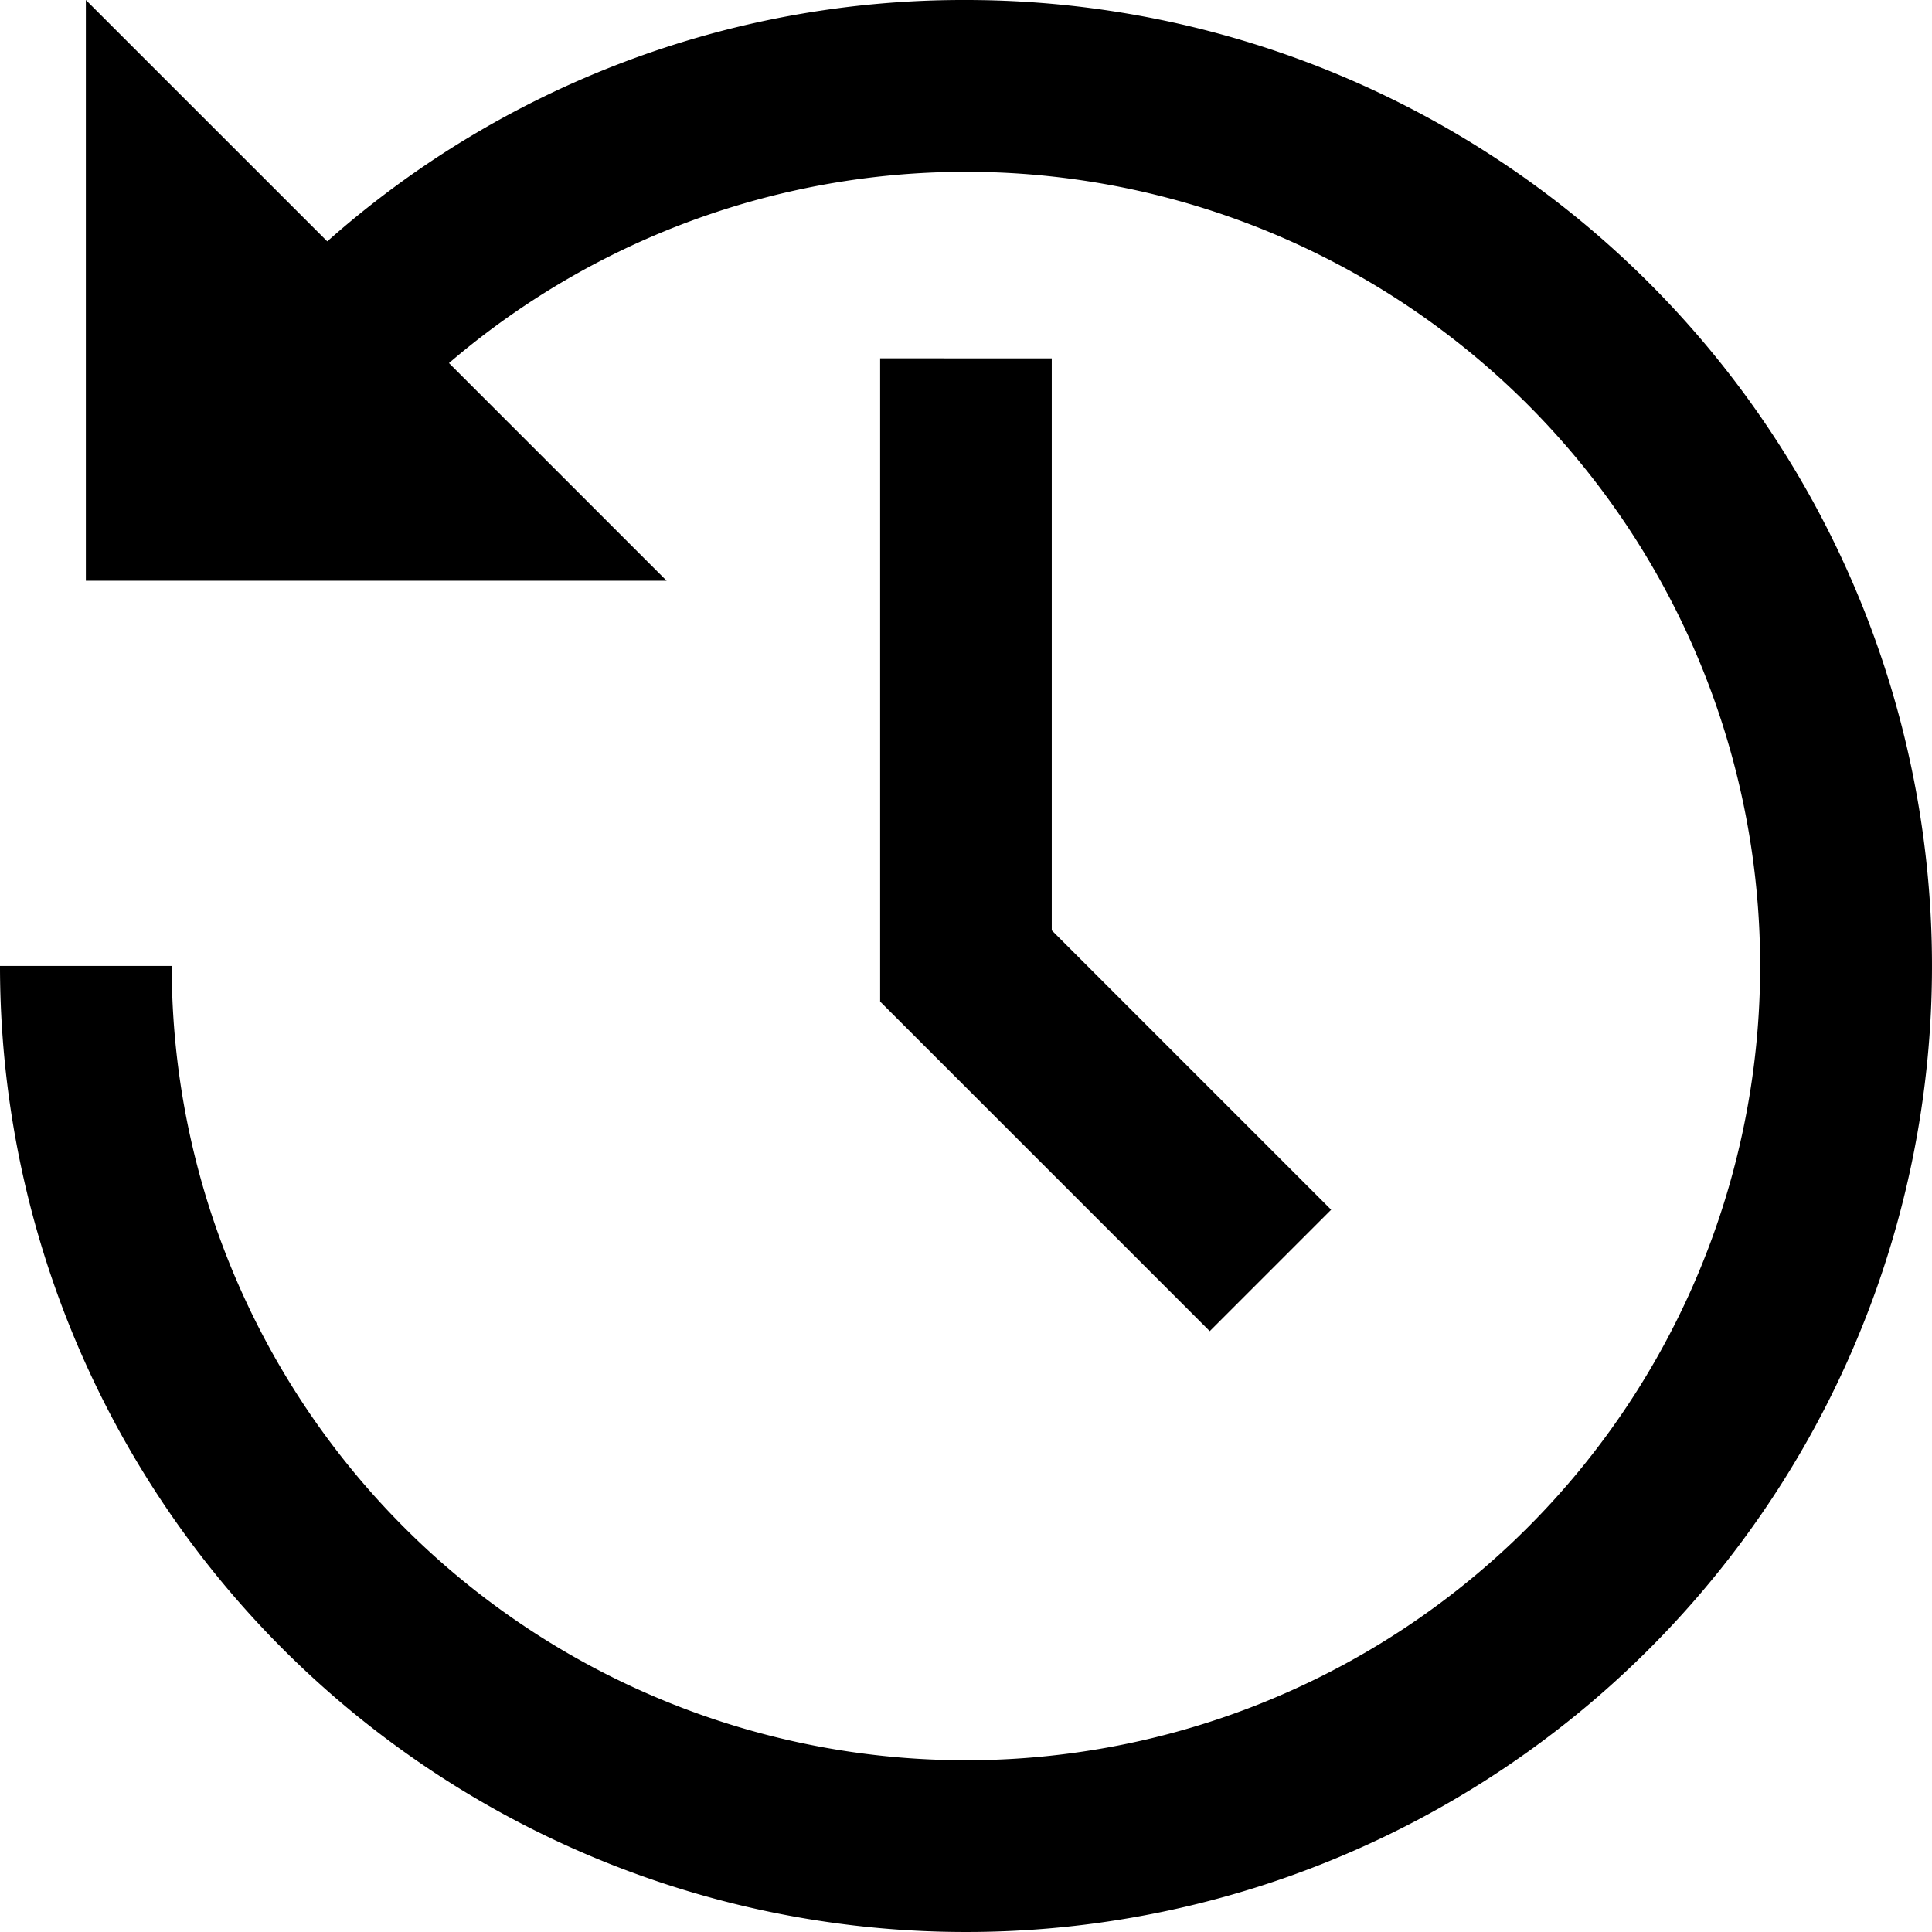 <svg xmlns="http://www.w3.org/2000/svg" width="58.776" height="58.776" viewBox="0 0 58.776 58.776">
  <g id="noun_History_2443795" transform="translate(-5 -5)">
    <path id="Path_14" data-name="Path 14" d="M34.388,5a29.157,29.157,0,0,0-19.432,7.343L7.612,5V22.667H25.28l-6.621-6.621a24.162,24.162,0,1,1-8.435,18.341H5A29.388,29.388,0,1,0,34.388,5Z"/>
    <path id="Path_15" data-name="Path 15" d="M46,21.692V41.261L56.027,51.288l3.694-3.694-8.5-8.5v-17.4Z" transform="translate(-14.224 -5.791)"/>
  </g>
</svg>
